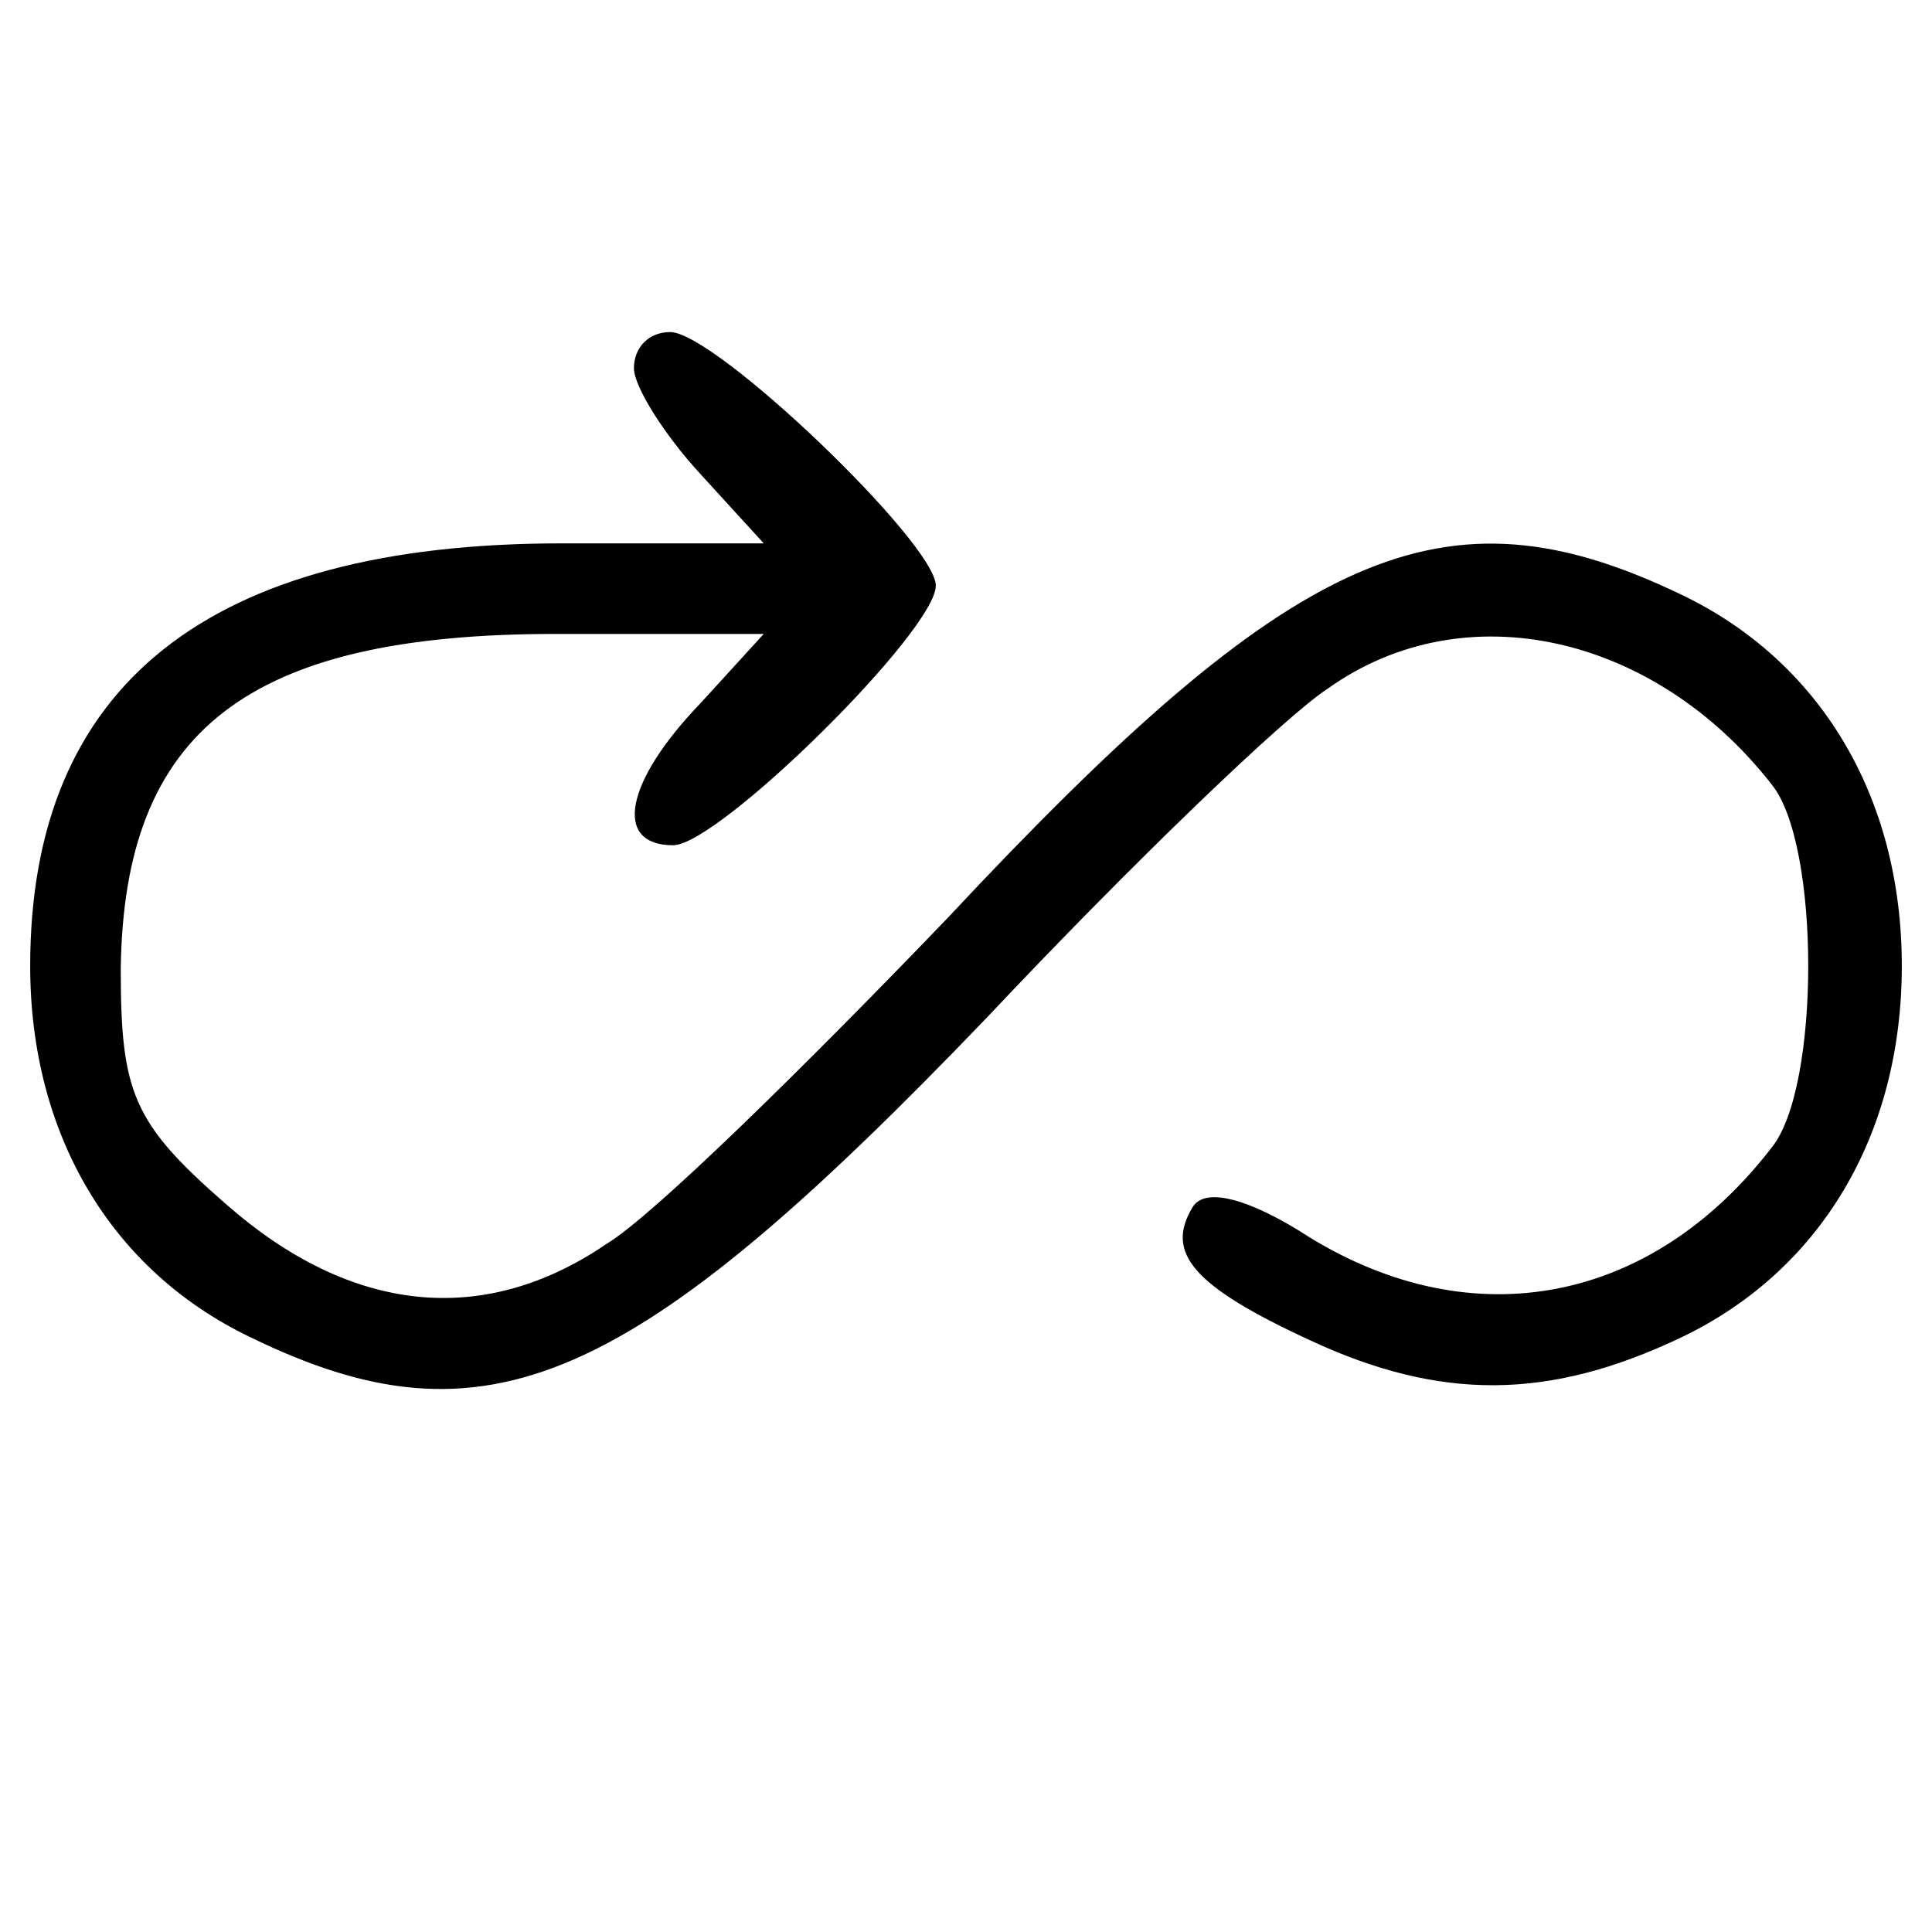 <?xml version="1.0" standalone="no"?>
<!DOCTYPE svg PUBLIC "-//W3C//DTD SVG 20010904//EN"
 "http://www.w3.org/TR/2001/REC-SVG-20010904/DTD/svg10.dtd">
<svg version="1.0" xmlns="http://www.w3.org/2000/svg"
 width="64pt" height="64pt" viewBox="0 0 64 64"
 preserveAspectRatio="xMidYMid meet">

<g transform="translate(0,64) scale(0.1,-0.1)"
fill="#000000" stroke="none">
<path d="M210 518 c0 -6 10 -22 22 -35 l21 -23 -67 0 c-117 0 -176 -47 -176
-140 0 -56 27 -101 73 -123 78 -38 126 -17 244 106 48 51 99 100 113 109 45
32 108 18 147 -32 16 -20 16 -100 0 -120 -40 -52 -99 -63 -153 -30 -20 13 -35
17 -39 10 -9 -15 0 -26 39 -44 43 -20 79 -20 123 1 46 22 73 67 73 123 0 56
-27 101 -73 123 -79 38 -128 16 -243 -107 -48 -50 -98 -99 -113 -108 -41 -28
-85 -23 -126 13 -31 27 -35 37 -35 78 1 79 42 111 144 111 l69 0 -21 -23 c-25
-26 -29 -47 -9 -47 15 0 87 71 87 86 0 14 -73 84 -88 84 -7 0 -12 -5 -12 -12z"/>
</g>
</svg>

